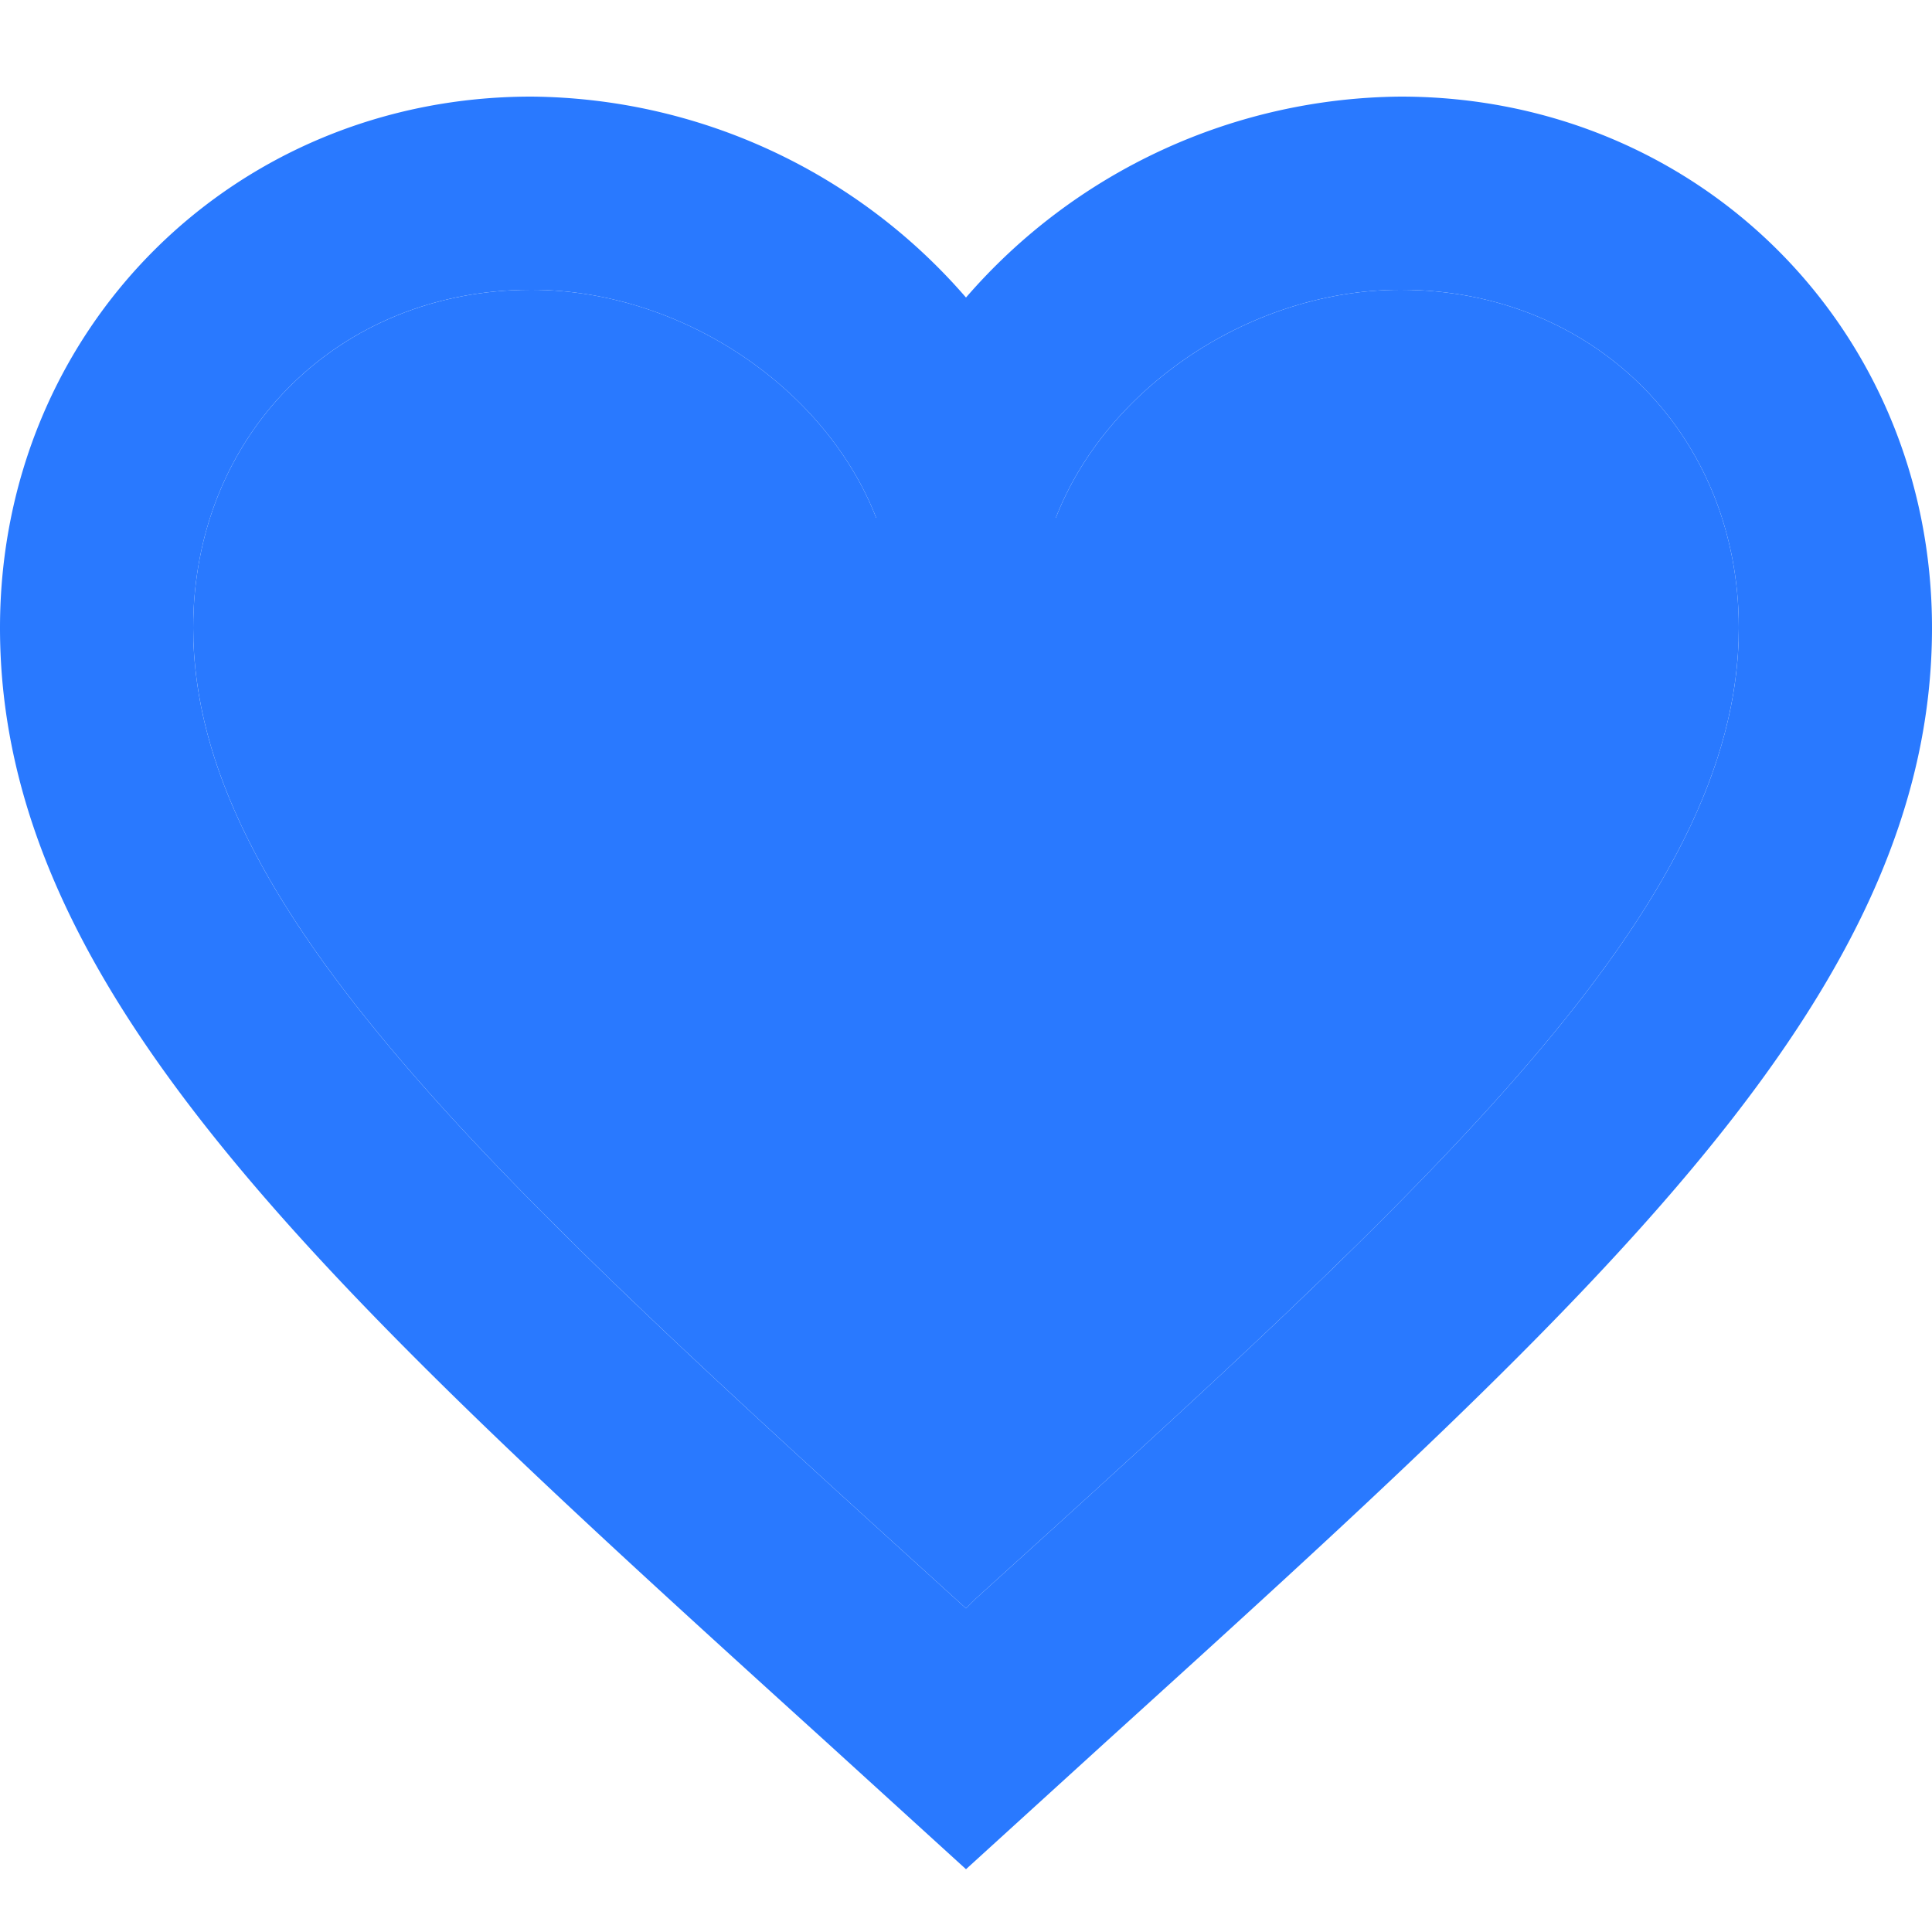 <svg width="14" height="14" fill="none" xmlns="http://www.w3.org/2000/svg"><path d="M7.07 11.585l-.07.07-.077-.07C3.598 8.568 1.4 6.573 1.4 4.55c0-1.4 1.05-2.45 2.45-2.45 1.078 0 2.128.7 2.499 1.652h1.302C8.022 2.8 9.072 2.1 10.15 2.1c1.4 0 2.45 1.05 2.45 2.45 0 2.023-2.198 4.018-5.53 7.035zM10.15.7A4.21 4.21 0 007 2.156 4.21 4.21 0 003.85.7C1.694.7 0 2.387 0 4.55c0 2.639 2.38 4.802 5.985 8.071L7 13.545l1.015-.924C11.62 9.352 14 7.189 14 4.55 14 2.387 12.306.7 10.15.7z" fill="#2979FF"/><path d="M7.07 11.585l-.07.07-.077-.07C3.598 8.568 1.4 6.573 1.4 4.55c0-1.4 1.05-2.45 2.45-2.45 1.078 0 2.128.7 2.499 1.652h1.302C8.022 2.8 9.072 2.1 10.15 2.1c1.4 0 2.45 1.05 2.45 2.45 0 2.023-2.198 4.018-5.53 7.035z" fill="#2979FF"/></svg>